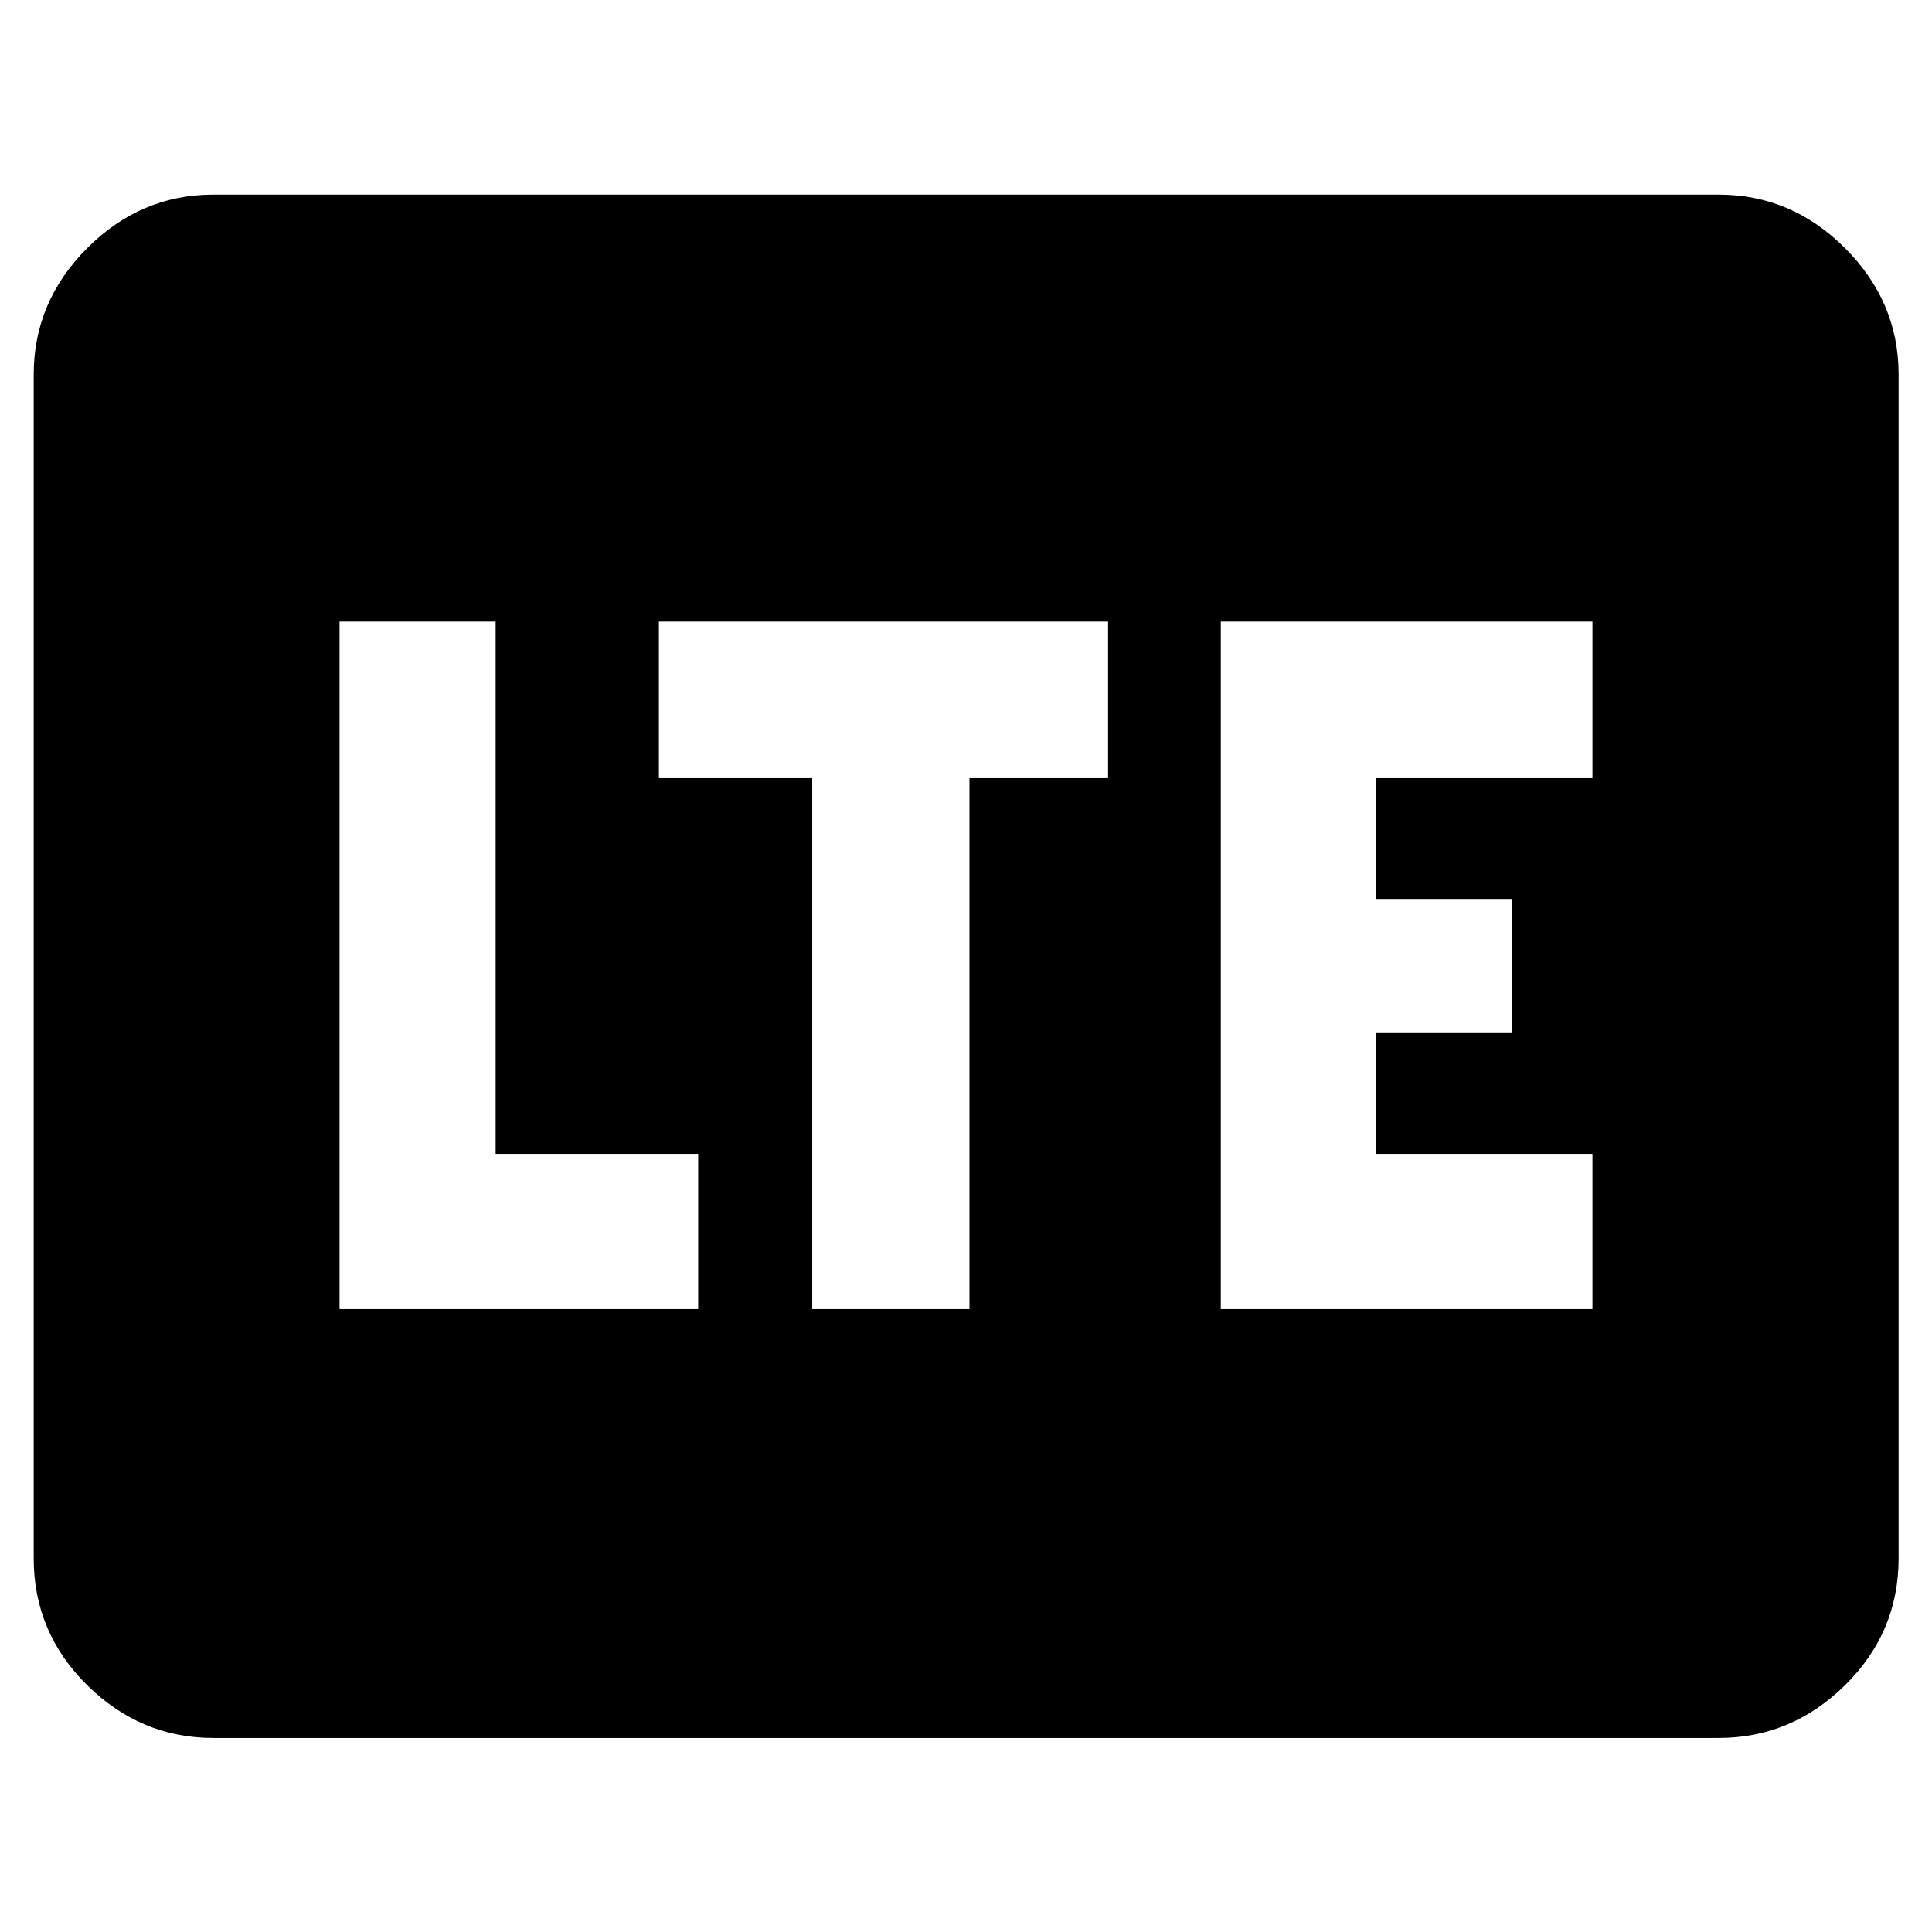 <svg xmlns="http://www.w3.org/2000/svg" height="40" viewBox="0 -960 960 960" width="40"><path d="M106.01-96.42q-36.14 0-62.7-26.23-26.56-26.22-26.56-63.03v-588.21q0-36.21 26.56-62.81 26.56-26.61 62.7-26.61h747.98q36.2 0 62.81 26.61 26.61 26.6 26.61 62.81v588.21q0 36.81-26.61 63.03-26.61 26.23-62.81 26.23H106.01Zm62.71-213.12h178.2v-77.13H246.27v-264.46h-77.55v341.59Zm234.87 0h78.13v-263.79h68.88v-77.8H327.4v77.8h76.19v263.79Zm203.01 0h184.68v-77.13H683.73v-60h67.55v-66.66h-67.55v-60h107.55v-77.8H606.6v341.59Z"/></svg>